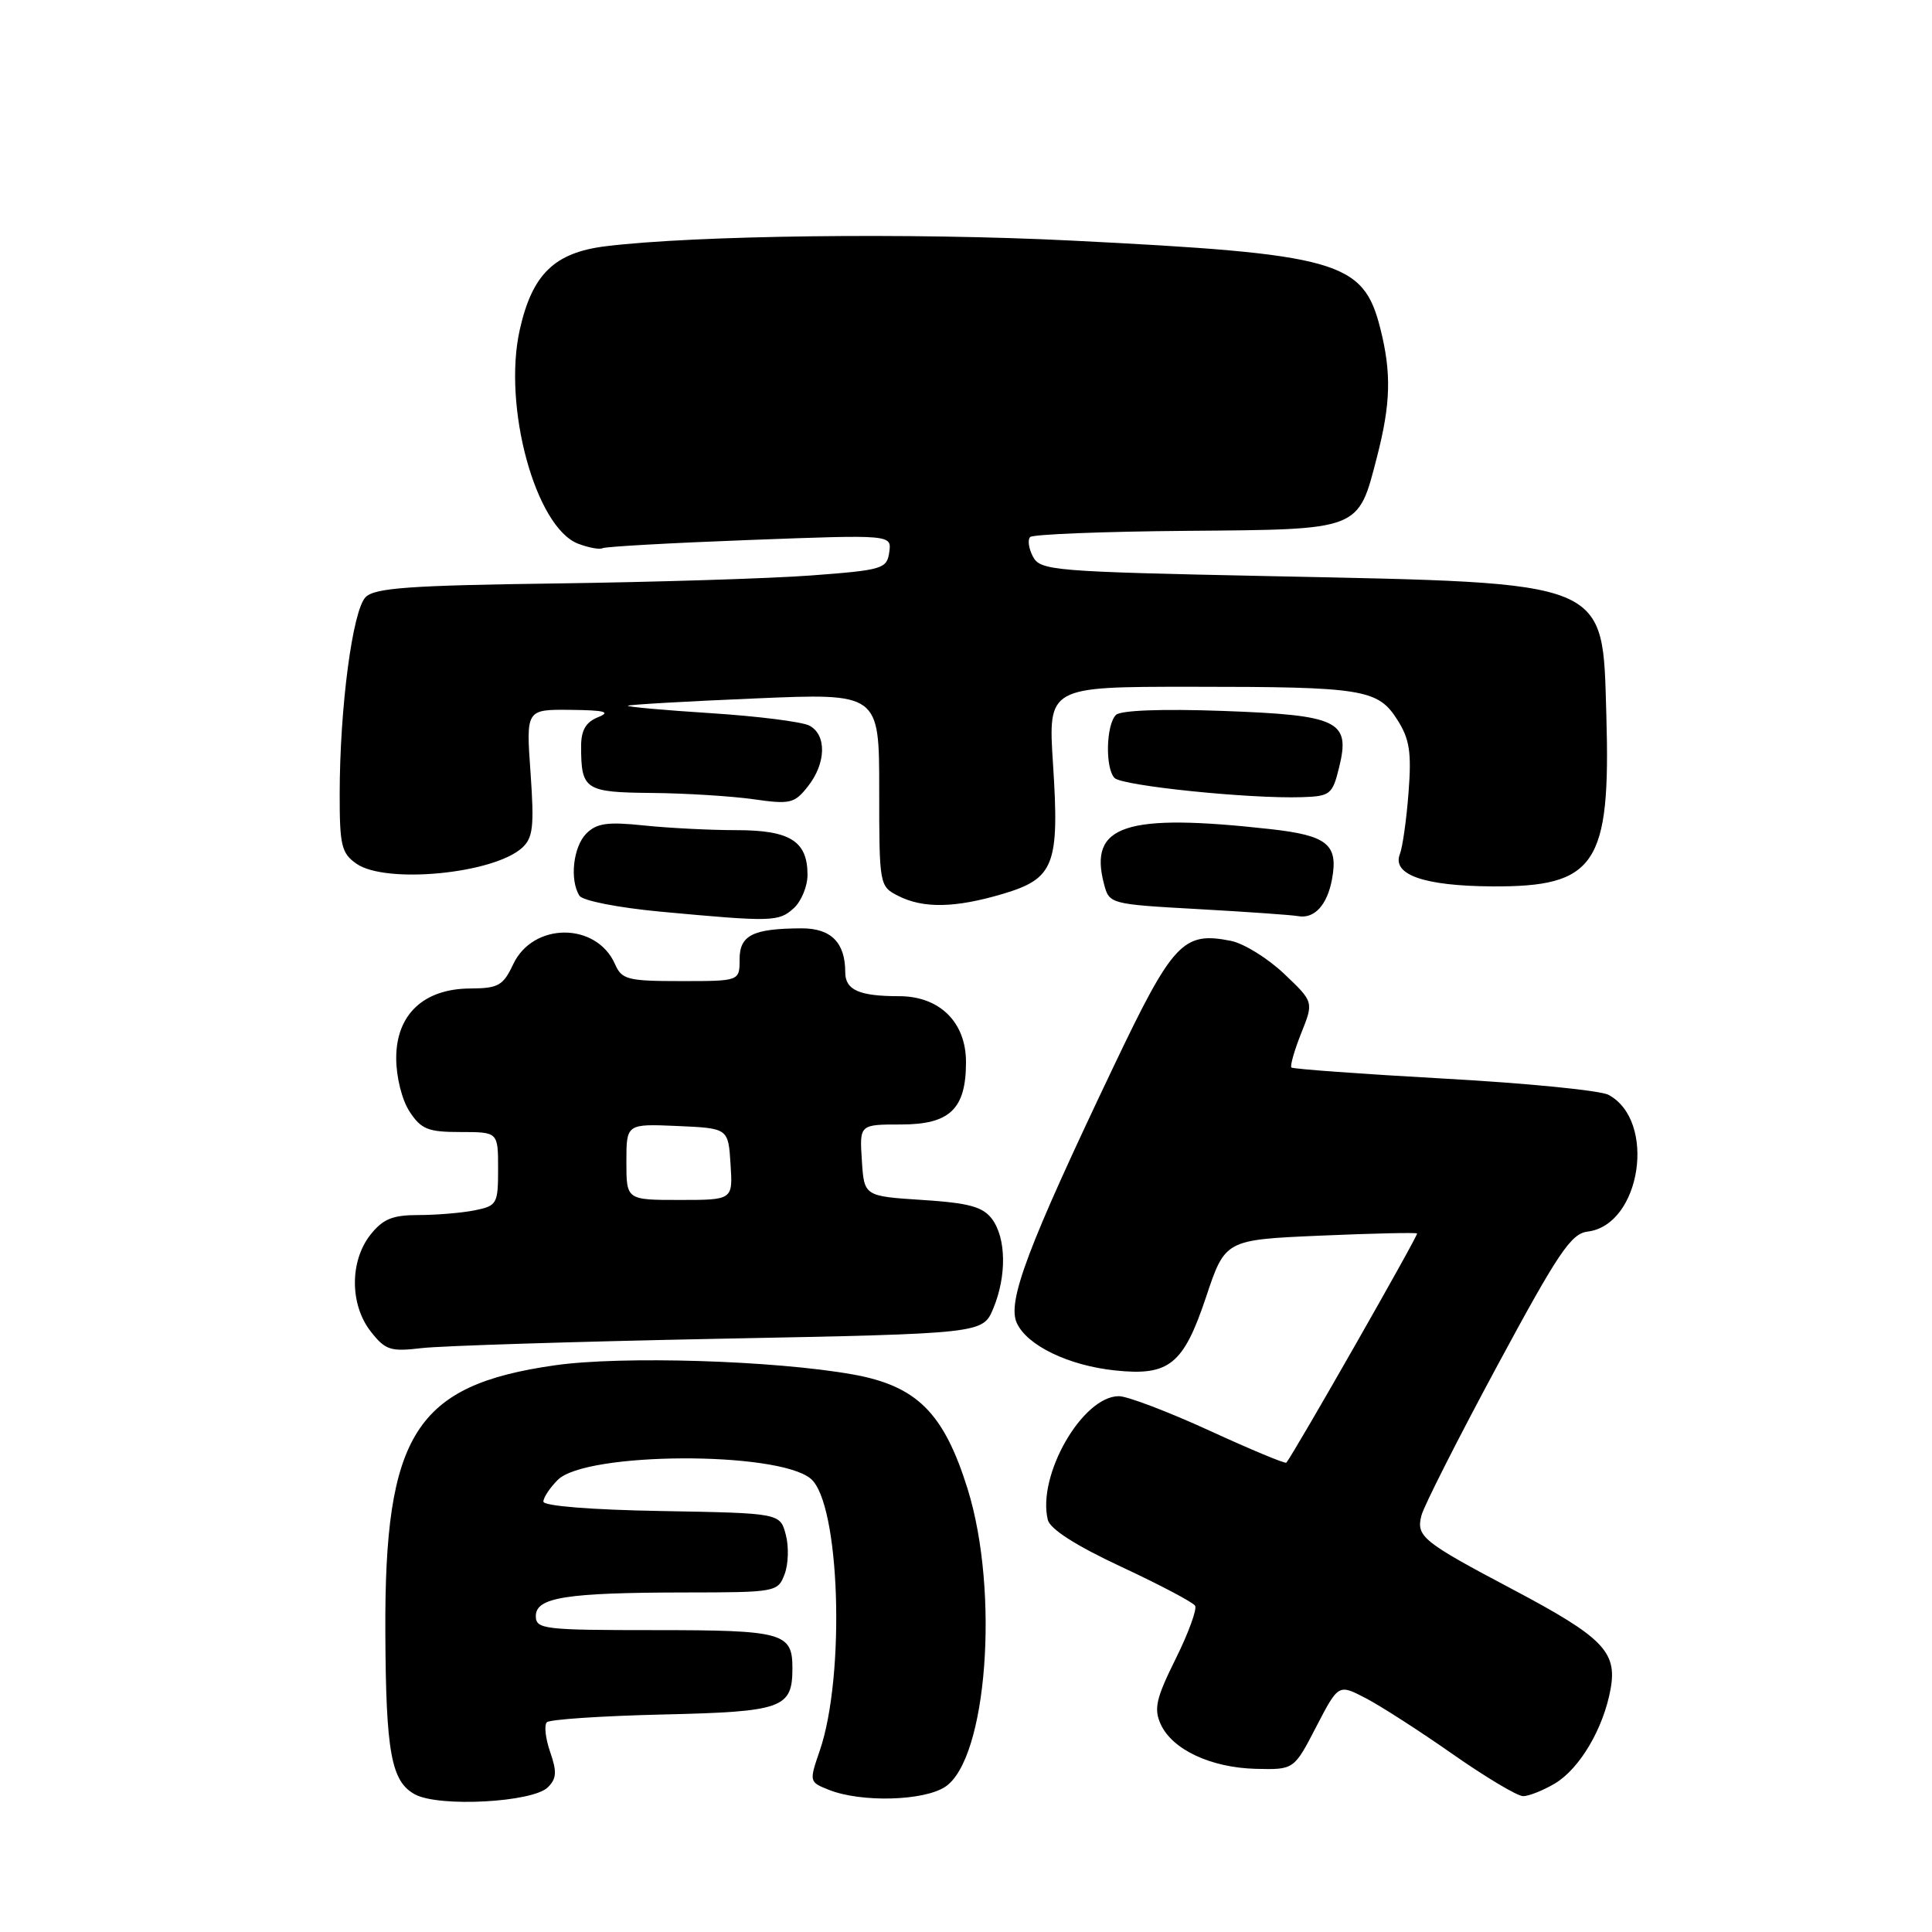 <?xml version="1.0" encoding="UTF-8" standalone="no"?>
<!DOCTYPE svg PUBLIC "-//W3C//DTD SVG 1.1//EN" "http://www.w3.org/Graphics/SVG/1.1/DTD/svg11.dtd" >
<svg xmlns="http://www.w3.org/2000/svg" xmlns:xlink="http://www.w3.org/1999/xlink" version="1.1" viewBox="0 0 256 256">
 <g >
 <path fill="currentColor"
d=" M 72.60 236.82 C 73.75 235.68 73.81 234.76 72.90 232.15 C 72.28 230.36 72.08 228.59 72.46 228.21 C 72.83 227.83 79.75 227.37 87.82 227.18 C 103.76 226.81 105.00 226.36 105.00 221.01 C 105.00 216.35 103.74 216.00 86.80 216.00 C 72.04 216.00 71.00 215.88 71.00 214.13 C 71.00 211.66 75.05 211.03 90.77 211.01 C 102.81 211.00 103.07 210.95 103.96 208.60 C 104.47 207.27 104.54 204.91 104.12 203.35 C 103.36 200.50 103.36 200.50 87.68 200.22 C 78.35 200.06 72.00 199.55 72.00 198.97 C 72.00 198.44 72.86 197.14 73.91 196.09 C 77.62 192.38 102.99 192.26 107.42 195.93 C 111.30 199.15 112.05 222.02 108.61 232.01 C 107.21 236.08 107.22 236.13 109.85 237.17 C 114.12 238.86 122.37 238.64 125.23 236.77 C 130.79 233.13 132.46 210.95 128.22 197.31 C 125.07 187.21 121.50 183.64 113.00 182.12 C 102.62 180.27 82.38 179.64 73.52 180.91 C 55.05 183.54 50.93 190.03 51.06 216.30 C 51.13 232.24 51.84 236.09 55.01 237.78 C 58.24 239.49 70.60 238.82 72.60 236.82 Z  M 206.00 236.34 C 209.32 234.38 212.49 229.00 213.42 223.75 C 214.29 218.87 212.37 216.92 200.49 210.63 C 188.46 204.27 187.63 203.60 188.35 200.80 C 188.68 199.54 193.20 190.62 198.38 181.00 C 206.50 165.94 208.17 163.46 210.38 163.19 C 217.44 162.32 219.54 148.50 213.13 145.07 C 212.05 144.49 202.24 143.52 191.33 142.92 C 180.42 142.31 171.33 141.65 171.12 141.45 C 170.92 141.25 171.50 139.21 172.41 136.92 C 174.08 132.76 174.08 132.76 170.15 129.03 C 167.99 126.98 164.83 125.02 163.11 124.67 C 156.76 123.40 155.42 124.83 147.59 141.25 C 136.18 165.18 133.43 172.46 134.73 175.30 C 136.09 178.29 141.58 180.94 147.75 181.59 C 154.92 182.35 156.81 180.82 159.80 171.89 C 162.34 164.28 162.34 164.28 174.92 163.73 C 181.84 163.43 187.62 163.30 187.77 163.44 C 187.97 163.64 171.62 192.32 170.45 193.81 C 170.32 193.99 165.72 192.07 160.25 189.56 C 154.77 187.05 149.38 185.00 148.26 185.00 C 143.43 185.00 137.40 195.50 138.84 201.39 C 139.14 202.61 142.57 204.81 148.58 207.61 C 153.68 209.99 158.08 212.31 158.36 212.77 C 158.63 213.22 157.48 216.39 155.78 219.81 C 153.18 225.05 152.87 226.42 153.80 228.47 C 155.34 231.84 160.45 234.23 166.42 234.38 C 171.46 234.50 171.46 234.50 174.40 228.82 C 177.35 223.14 177.35 223.14 180.92 224.99 C 182.89 226.01 188.09 229.35 192.47 232.42 C 196.86 235.49 201.06 238.00 201.82 238.00 C 202.57 238.00 204.46 237.25 206.00 236.34 Z  M 95.36 177.39 C 130.22 176.71 130.22 176.71 131.61 173.39 C 133.41 169.08 133.33 164.02 131.43 161.50 C 130.22 159.90 128.38 159.40 122.21 159.00 C 114.50 158.50 114.50 158.50 114.20 153.75 C 113.89 149.00 113.89 149.00 119.39 149.00 C 125.87 149.00 128.00 146.95 128.00 140.73 C 128.00 135.44 124.50 132.00 119.13 132.00 C 113.84 132.00 112.00 131.18 112.00 128.83 C 112.00 124.89 110.12 123.00 106.21 123.01 C 99.75 123.04 98.00 123.91 98.00 127.12 C 98.00 130.00 98.00 130.00 90.24 130.00 C 83.15 130.00 82.39 129.80 81.49 127.75 C 79.03 122.17 70.63 122.18 68.00 127.77 C 66.67 130.60 66.03 130.96 62.31 130.98 C 56.13 131.01 52.50 134.43 52.50 140.21 C 52.50 142.72 53.26 145.74 54.27 147.29 C 55.81 149.64 56.72 150.00 61.02 150.00 C 66.00 150.00 66.00 150.00 66.00 154.88 C 66.00 159.53 65.86 159.78 62.88 160.38 C 61.16 160.72 57.81 161.00 55.45 161.00 C 51.99 161.00 50.74 161.52 49.07 163.63 C 46.32 167.14 46.35 172.91 49.14 176.45 C 51.07 178.91 51.75 179.12 55.89 178.63 C 58.43 178.33 76.19 177.77 95.36 177.39 Z  M 105.17 120.35 C 106.18 119.43 107.00 117.44 107.00 115.92 C 107.00 111.45 104.68 110.00 97.58 110.00 C 94.12 110.00 88.61 109.72 85.34 109.38 C 80.51 108.87 79.07 109.07 77.69 110.45 C 75.95 112.20 75.46 116.60 76.78 118.69 C 77.21 119.35 81.89 120.27 87.52 120.80 C 102.30 122.17 103.18 122.15 105.17 120.35 Z  M 176.50 116.49 C 177.35 111.89 175.88 110.70 168.32 109.86 C 149.08 107.72 144.22 109.33 146.29 117.15 C 146.98 119.78 147.09 119.81 158.74 120.46 C 165.21 120.82 171.18 121.24 172.00 121.39 C 174.16 121.79 175.87 119.92 176.50 116.49 Z  M 132.86 118.45 C 139.70 116.42 140.40 114.63 139.53 101.25 C 138.87 91.00 138.87 91.00 157.81 91.00 C 180.64 91.00 182.59 91.31 185.17 95.40 C 186.78 97.93 187.05 99.69 186.64 105.00 C 186.37 108.58 185.85 112.25 185.49 113.17 C 184.43 115.90 188.67 117.39 197.67 117.45 C 211.46 117.54 213.43 114.59 212.85 94.78 C 212.31 76.73 213.66 77.29 168.21 76.34 C 139.59 75.75 137.86 75.61 136.88 73.77 C 136.31 72.70 136.14 71.53 136.50 71.16 C 136.87 70.80 146.19 70.43 157.22 70.34 C 180.41 70.15 179.92 70.34 182.46 60.54 C 184.28 53.48 184.39 49.43 182.90 43.53 C 180.65 34.58 177.37 33.65 142.00 31.88 C 120.86 30.82 92.08 31.17 80.25 32.63 C 73.46 33.47 70.52 36.33 68.87 43.70 C 66.59 53.88 70.97 69.90 76.62 72.05 C 78.02 72.58 79.47 72.84 79.83 72.64 C 80.20 72.43 88.97 71.94 99.33 71.55 C 118.16 70.84 118.16 70.84 117.83 73.17 C 117.52 75.37 116.96 75.54 107.50 76.25 C 102.00 76.66 86.80 77.13 73.72 77.31 C 54.27 77.57 49.67 77.90 48.45 79.12 C 46.72 80.85 45.02 93.74 45.01 105.19 C 45.00 112.01 45.25 113.06 47.22 114.44 C 51.10 117.16 65.37 115.79 69.18 112.34 C 70.63 111.02 70.80 109.53 70.30 102.40 C 69.70 94.00 69.70 94.00 75.60 94.06 C 80.15 94.11 80.99 94.33 79.25 95.03 C 77.63 95.68 77.00 96.76 77.00 98.89 C 77.00 104.65 77.51 104.99 86.36 105.07 C 90.84 105.11 96.89 105.49 99.81 105.90 C 104.71 106.60 105.27 106.47 107.06 104.19 C 109.47 101.13 109.56 97.37 107.25 96.15 C 106.29 95.64 100.41 94.90 94.20 94.50 C 87.98 94.10 83.03 93.66 83.20 93.51 C 83.36 93.37 90.92 92.93 100.00 92.55 C 116.50 91.84 116.50 91.84 116.50 104.64 C 116.50 117.27 116.53 117.44 119.00 118.70 C 122.34 120.40 126.55 120.32 132.86 118.45 Z  M 177.43 101.72 C 178.97 95.51 177.43 94.76 161.99 94.20 C 153.94 93.91 148.48 94.12 147.87 94.73 C 146.55 96.05 146.43 101.83 147.69 103.09 C 148.73 104.13 165.60 105.86 172.50 105.63 C 176.26 105.51 176.56 105.27 177.43 101.72 Z  M 83.00 153.95 C 83.00 148.91 83.00 148.91 89.75 149.20 C 96.50 149.50 96.50 149.50 96.80 154.25 C 97.11 159.00 97.11 159.00 90.05 159.00 C 83.00 159.00 83.00 159.00 83.00 153.95 Z "/>
</g>
</svg>